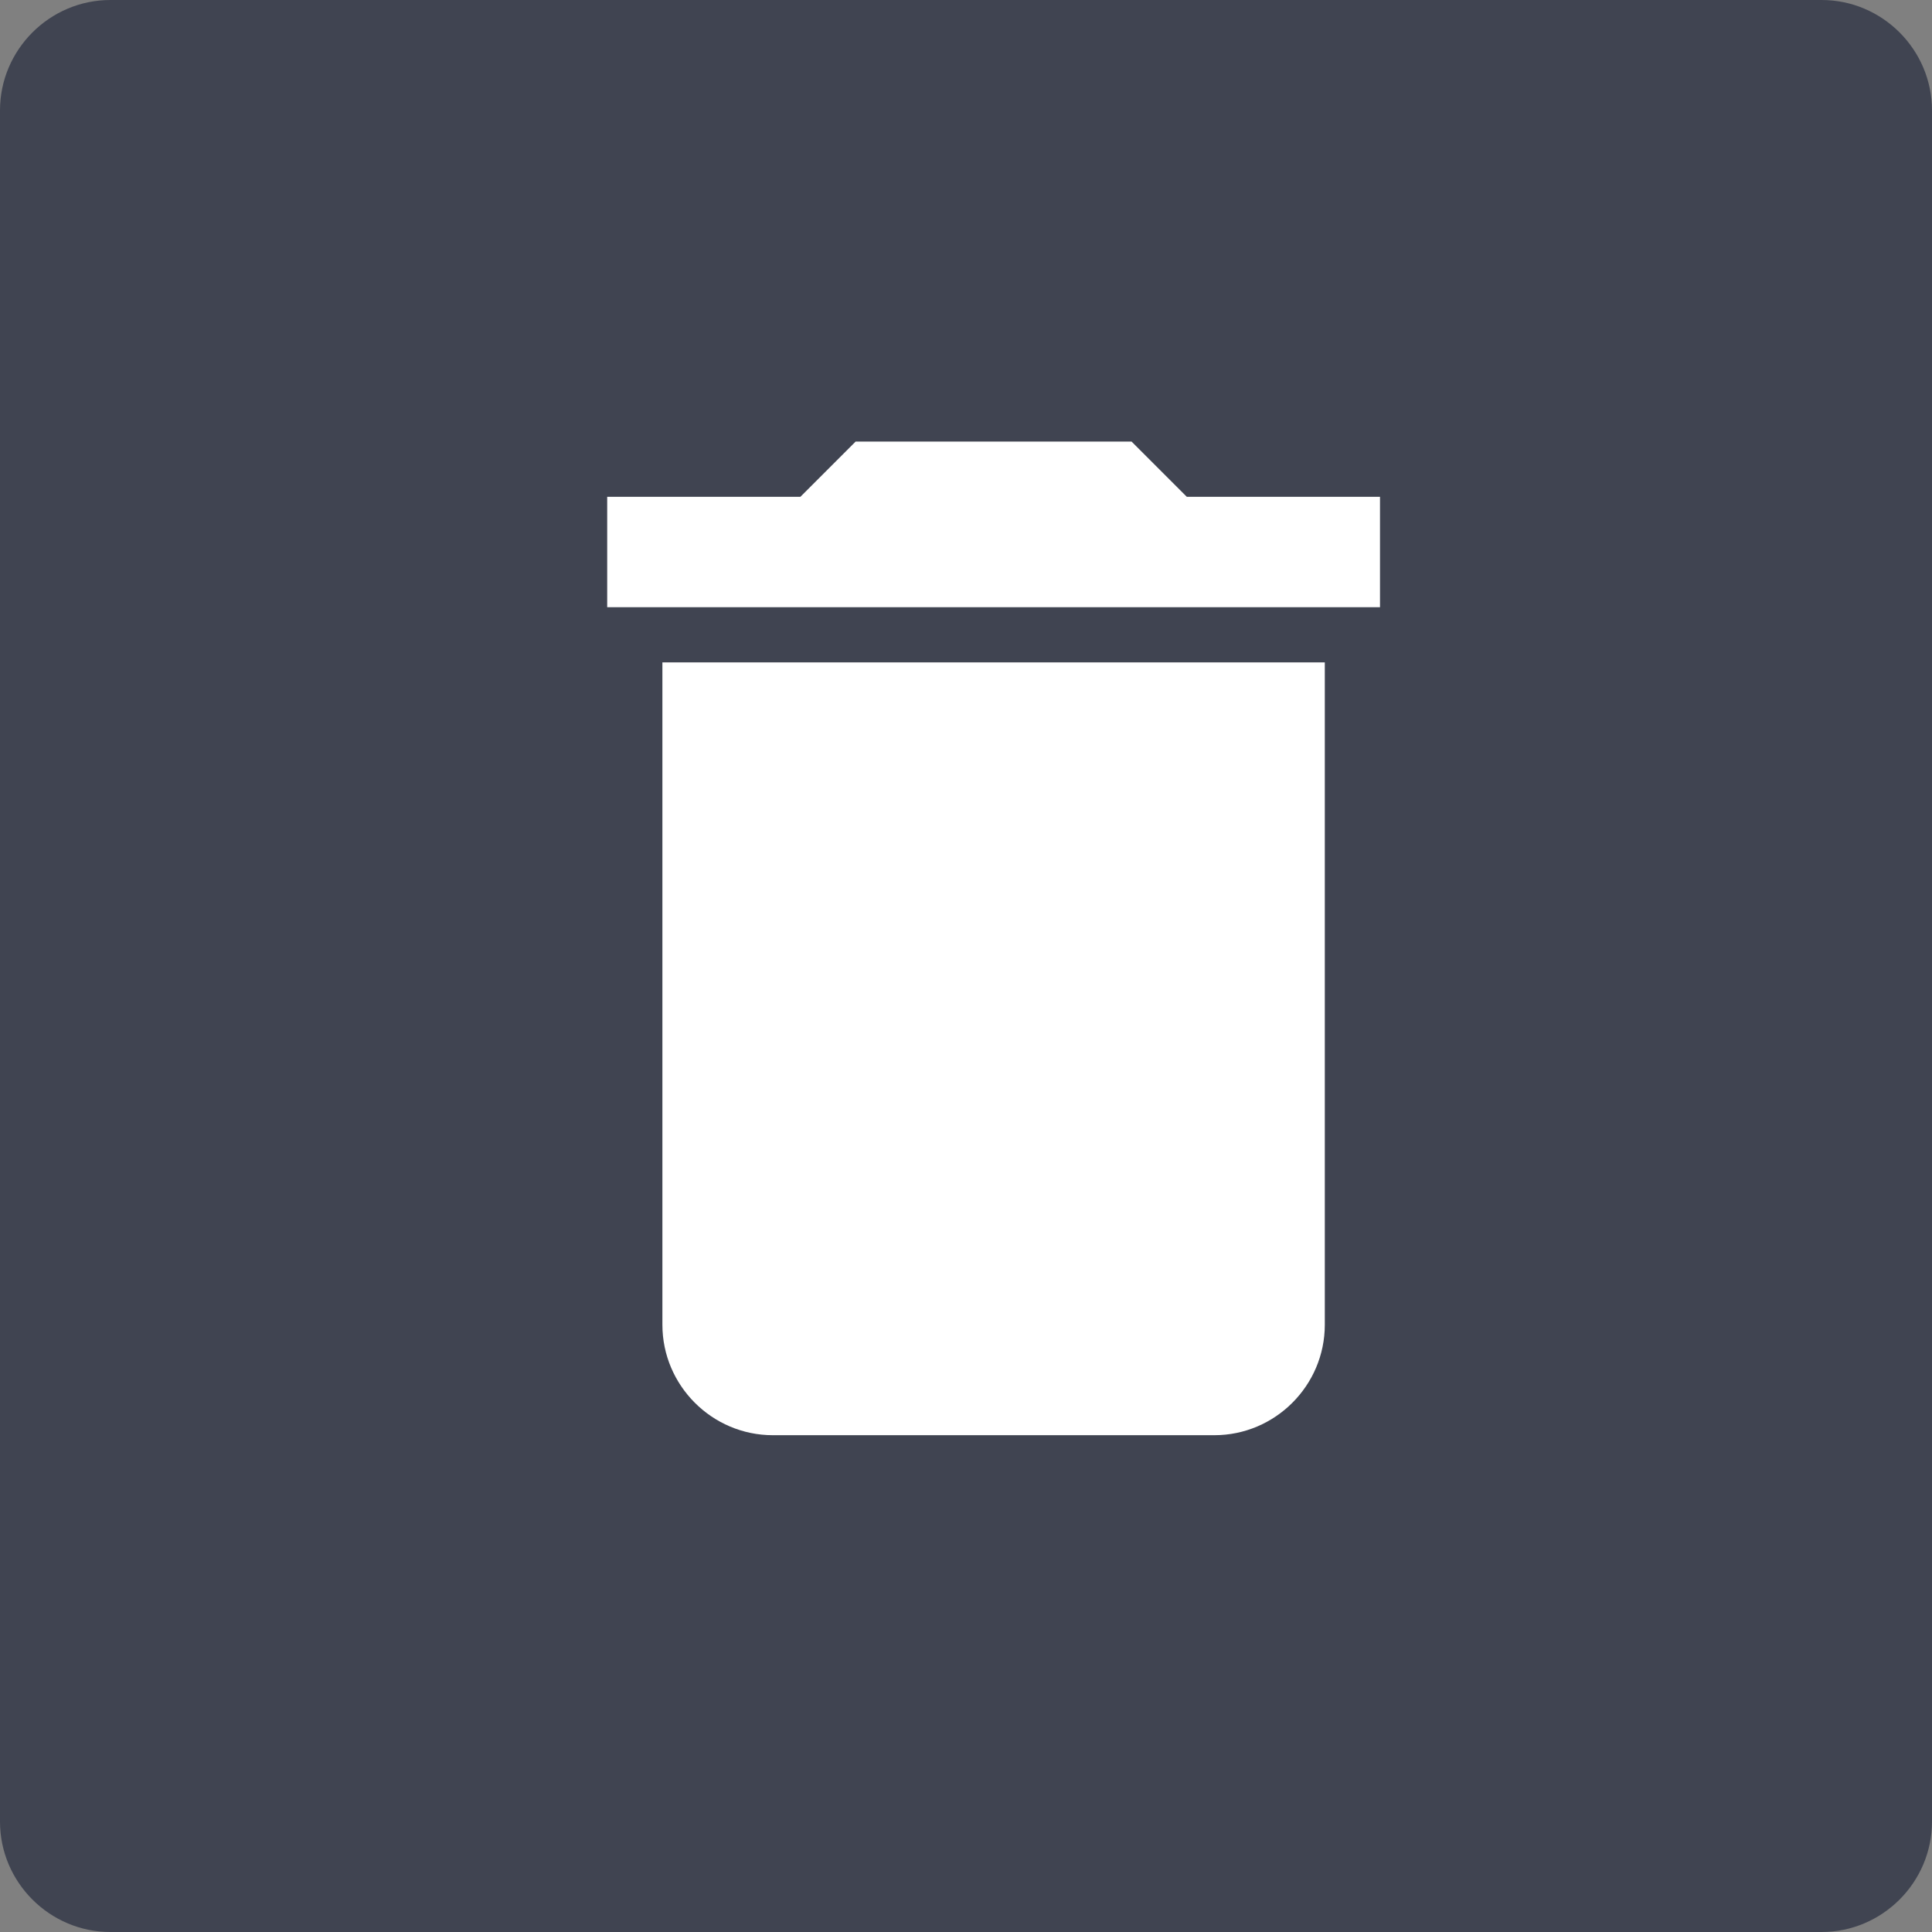 <?xml version="1.0" encoding="utf-8"?>
<!-- Generator: Adobe Illustrator 19.2.0, SVG Export Plug-In . SVG Version: 6.00 Build 0)  -->
<svg version="1.1" id="Layer_1" xmlns="http://www.w3.org/2000/svg" xmlns:xlink="http://www.w3.org/1999/xlink" x="0px" y="0px"
	 viewBox="0 0 35 35" enable-background="new 0 0 35 35" xml:space="preserve">
<rect x="0" y="0" width="35" height="35" fill="#808080" stroke="none"/>
<path fill="#404451" d="M2,0h31c1.1,0,2,0.9,2,2v31c0,1.1-0.9,2-2,2H2c-1.1,0-2-0.9-2-2V2C0,0.9,0.9,0,2,0z"/>
<path fill="#FFFFFF" d="M12,24c0,1.1,0.9,2,2,2h8c1.1,0,2-0.9,2-2V12H12V24z M25,9h-3.5l-1-1h-5l-1,1H11v2h14V9z"/>
</svg>
